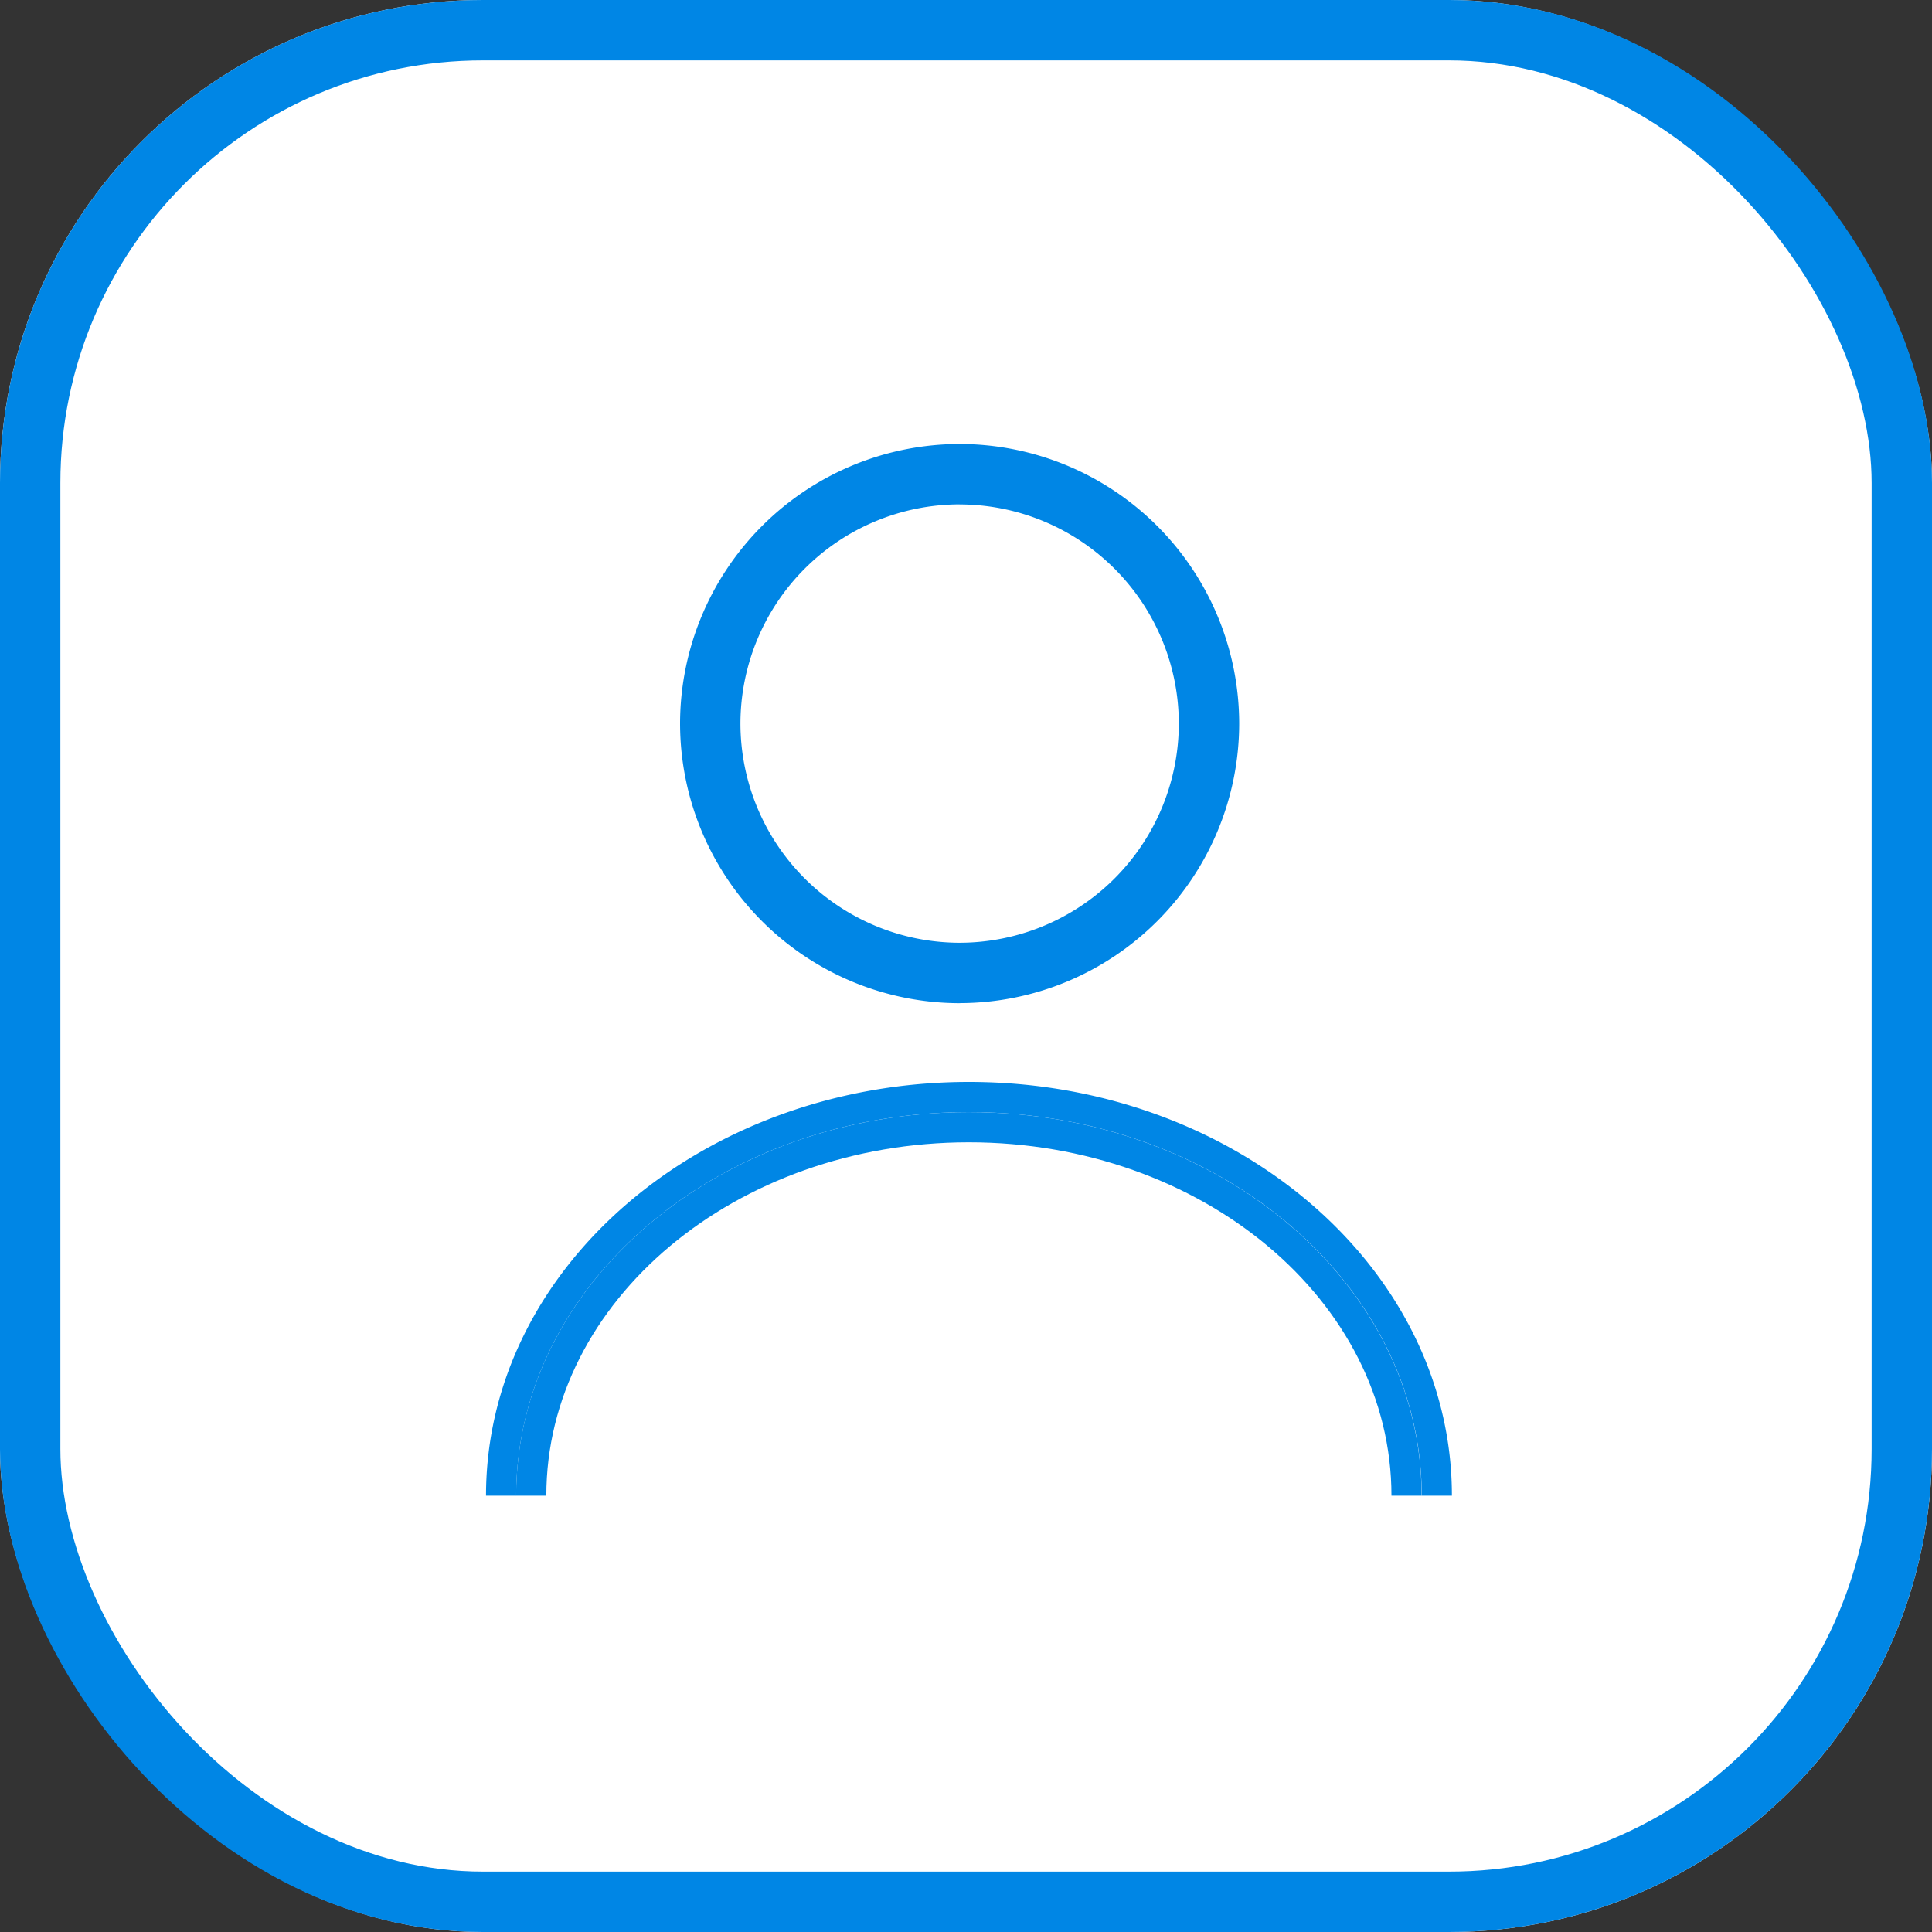 <svg xmlns="http://www.w3.org/2000/svg" fill="none" width="32" height="32"><rect width="100%" height="100%" fill="#333333" stroke="none"/><defs><clipPath id="a"><rect x="7" y="7" width="18" height="18" rx="0"/></clipPath></defs><rect width="32" height="32" rx="8" fill="#FFF" style="mix-blend-mode:passthrough"/><rect x=".5" y=".5" width="31" height="31" rx="7.5" stroke="#0086E5"/><g clip-path="url(#a)"><path d="M15.894 16.616a4.636 4.636 0 0 1-4.63-4.63 4.636 4.636 0 0 1 4.63-4.632 4.636 4.636 0 0 1 4.631 4.631 4.636 4.636 0 0 1-4.63 4.63Zm0-8.262a3.635 3.635 0 0 0-3.63 3.631 3.635 3.635 0 0 0 3.63 3.63 3.635 3.635 0 0 0 3.631-3.63 3.635 3.635 0 0 0-3.63-3.63ZM16.05 17.92c-4.411 0-8 3.074-8 6.853h.5c0-3.51 3.358-6.353 7.5-6.353 4.14 0 7.498 2.844 7.498 6.353h.5c0-3.779-3.589-6.853-7.999-6.853Z" fill="#0086E5" style="mix-blend-mode:passthrough"/><path d="M16.047 18.92c3.86 0 7 2.625 7 5.853h.499c0-3.509-3.357-6.353-7.499-6.353-4.14 0-7.498 2.844-7.498 6.353h.5c0-3.227 3.14-5.853 6.998-5.853Z" fill="#0086E5" style="mix-blend-mode:passthrough"/></g></svg>